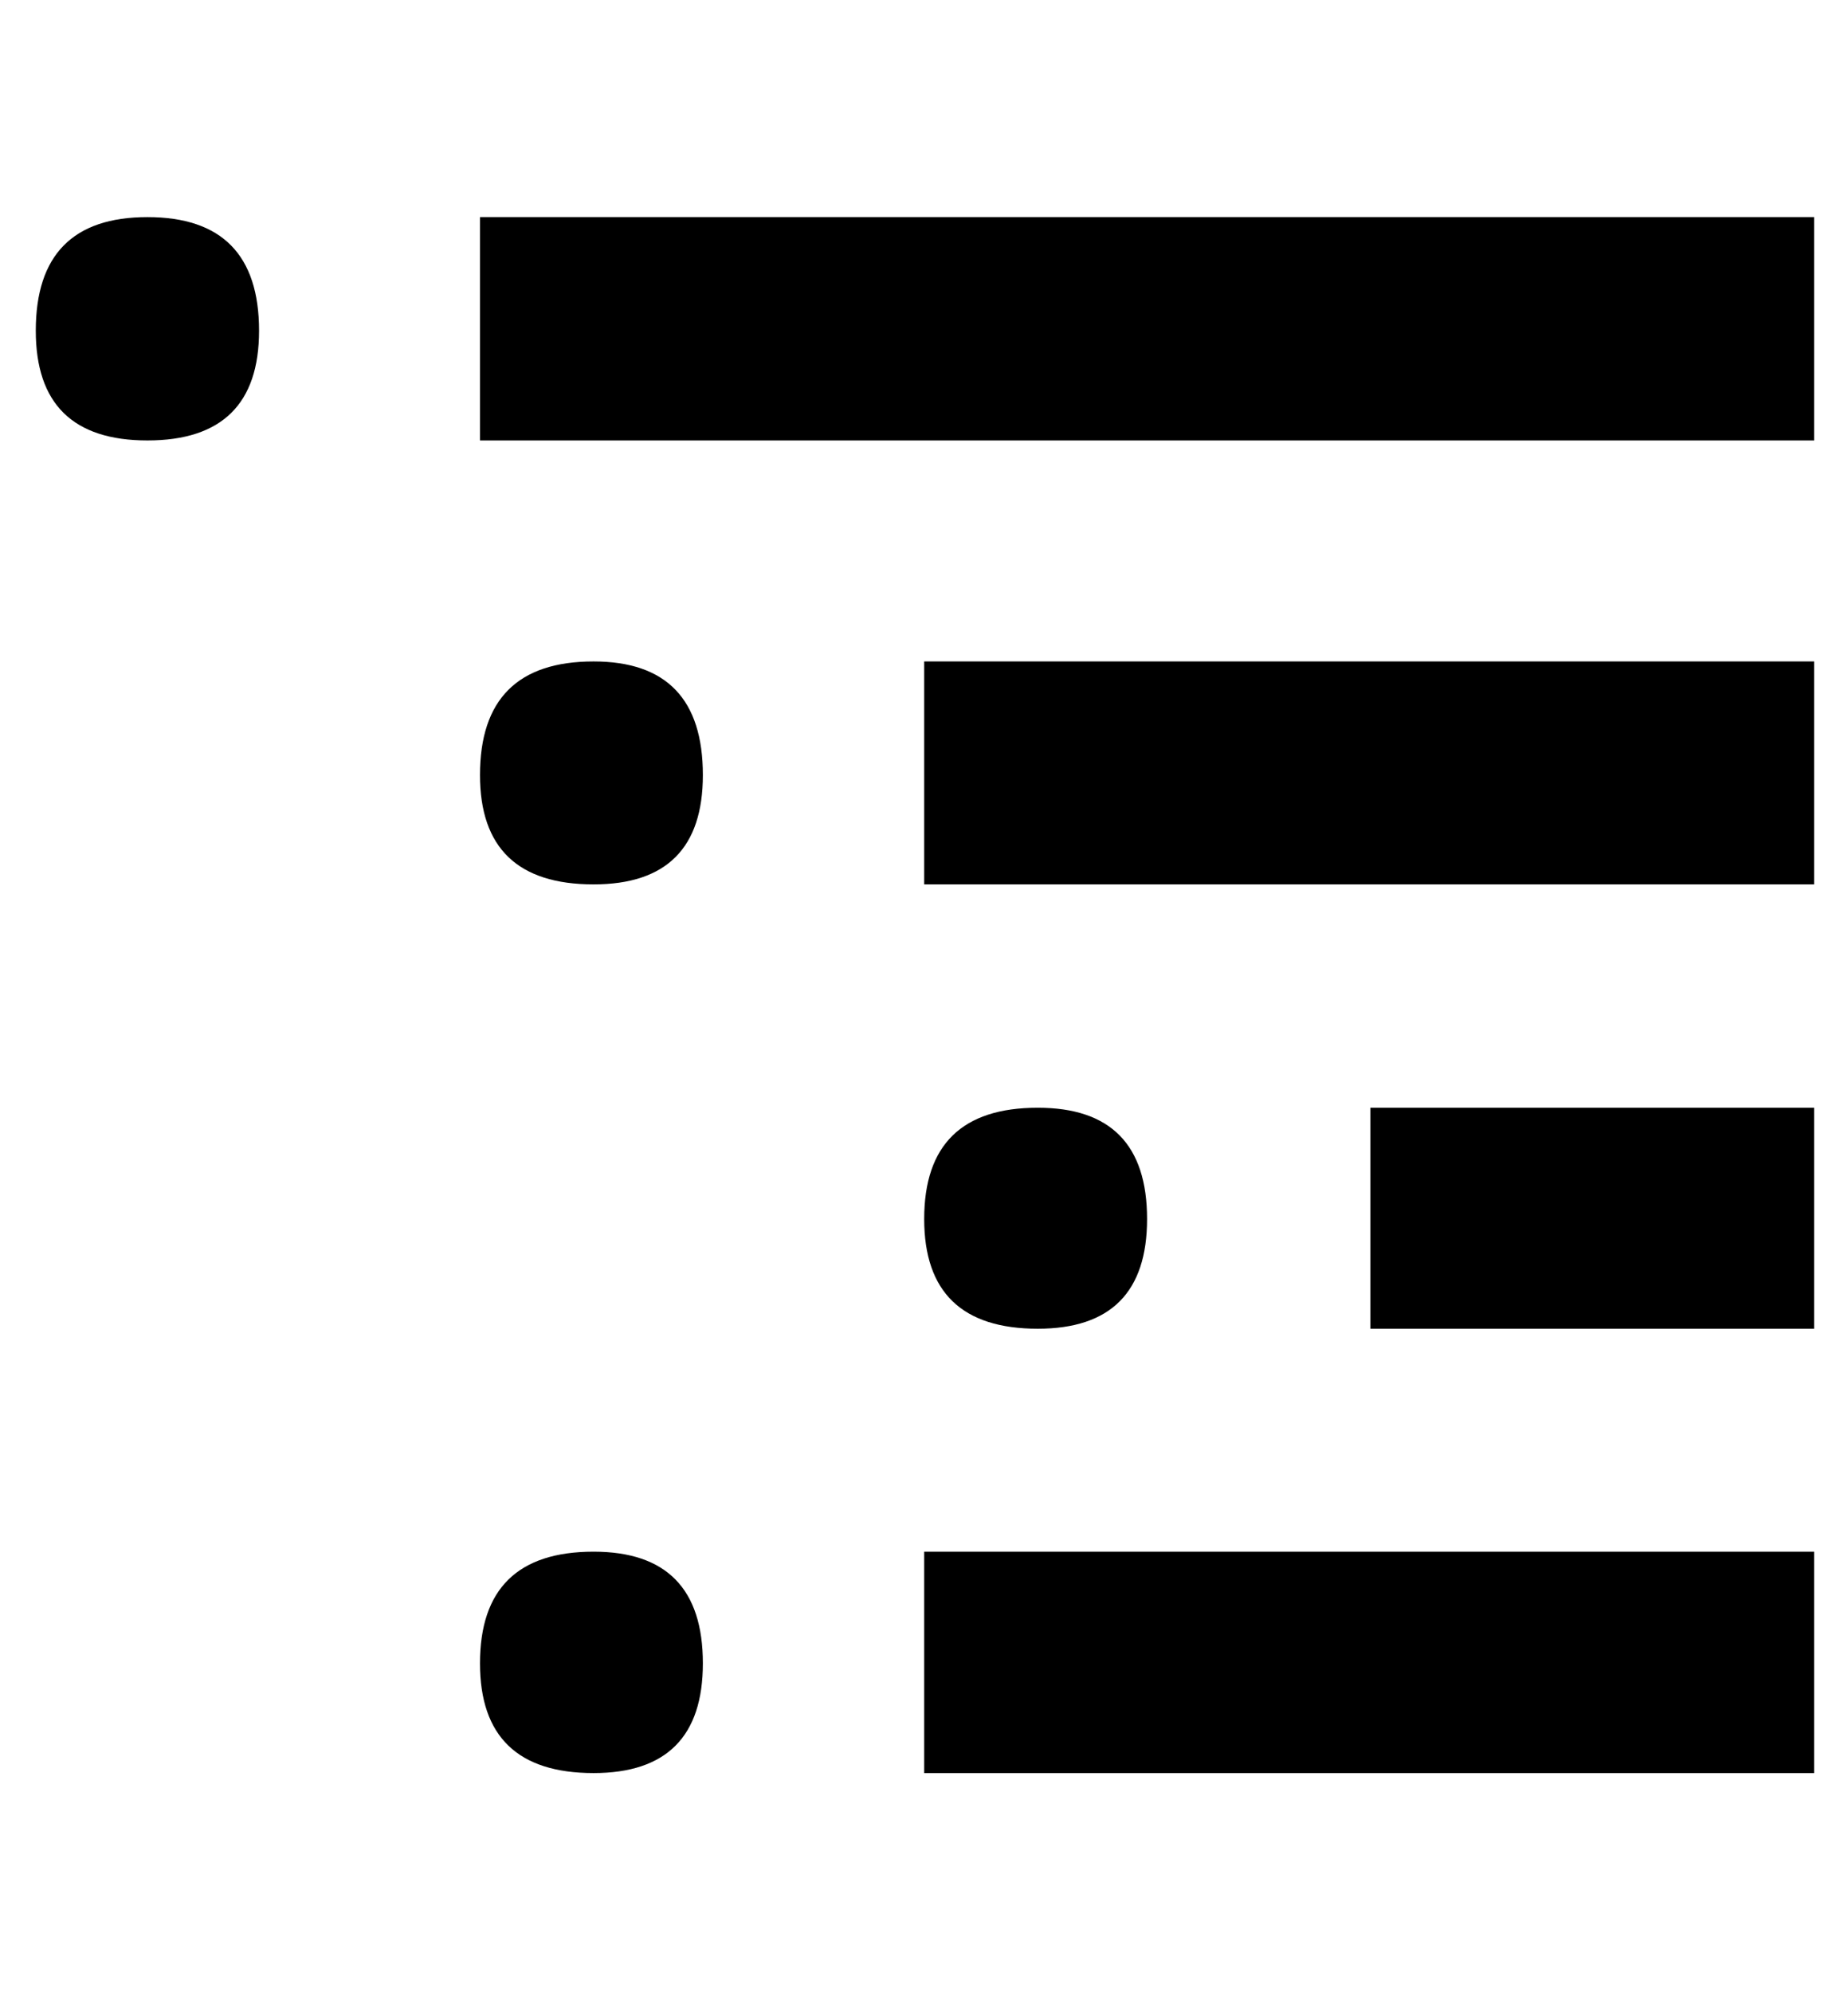 <svg height="512" width="475.1" xmlns="http://www.w3.org/2000/svg"><path d="m9.2 85q0-29.2 28.7-29.2t28.7 29.2q0 28.2-28.7 28.2t-28.7-28.2z m114.2 28.2v-57.4h343v57.4h-343z m0 86q0-29.2 29.2-29.2 28.1 0 28.1 29.2 0 28.1-28.1 28.1-29.2 0-29.2-28.1z m114.2 28.1v-57.3h228.8v57.3h-228.8z m-114.2 200.2q0-28.7 29.2-28.7 28.1 0 28.1 28.7 0 28.2-28.1 28.2-29.2 0-29.2-28.2z m114.2 28.2v-56.9h228.8v56.9h-228.8z m0-142.4q0-28.6 29.2-28.6 28.1 0 28.1 28.6 0 28.2-28.1 28.2-29.2 0-29.2-28.2z m114.7 28.2v-56.8h114.1v56.8h-114.1z" /></svg>